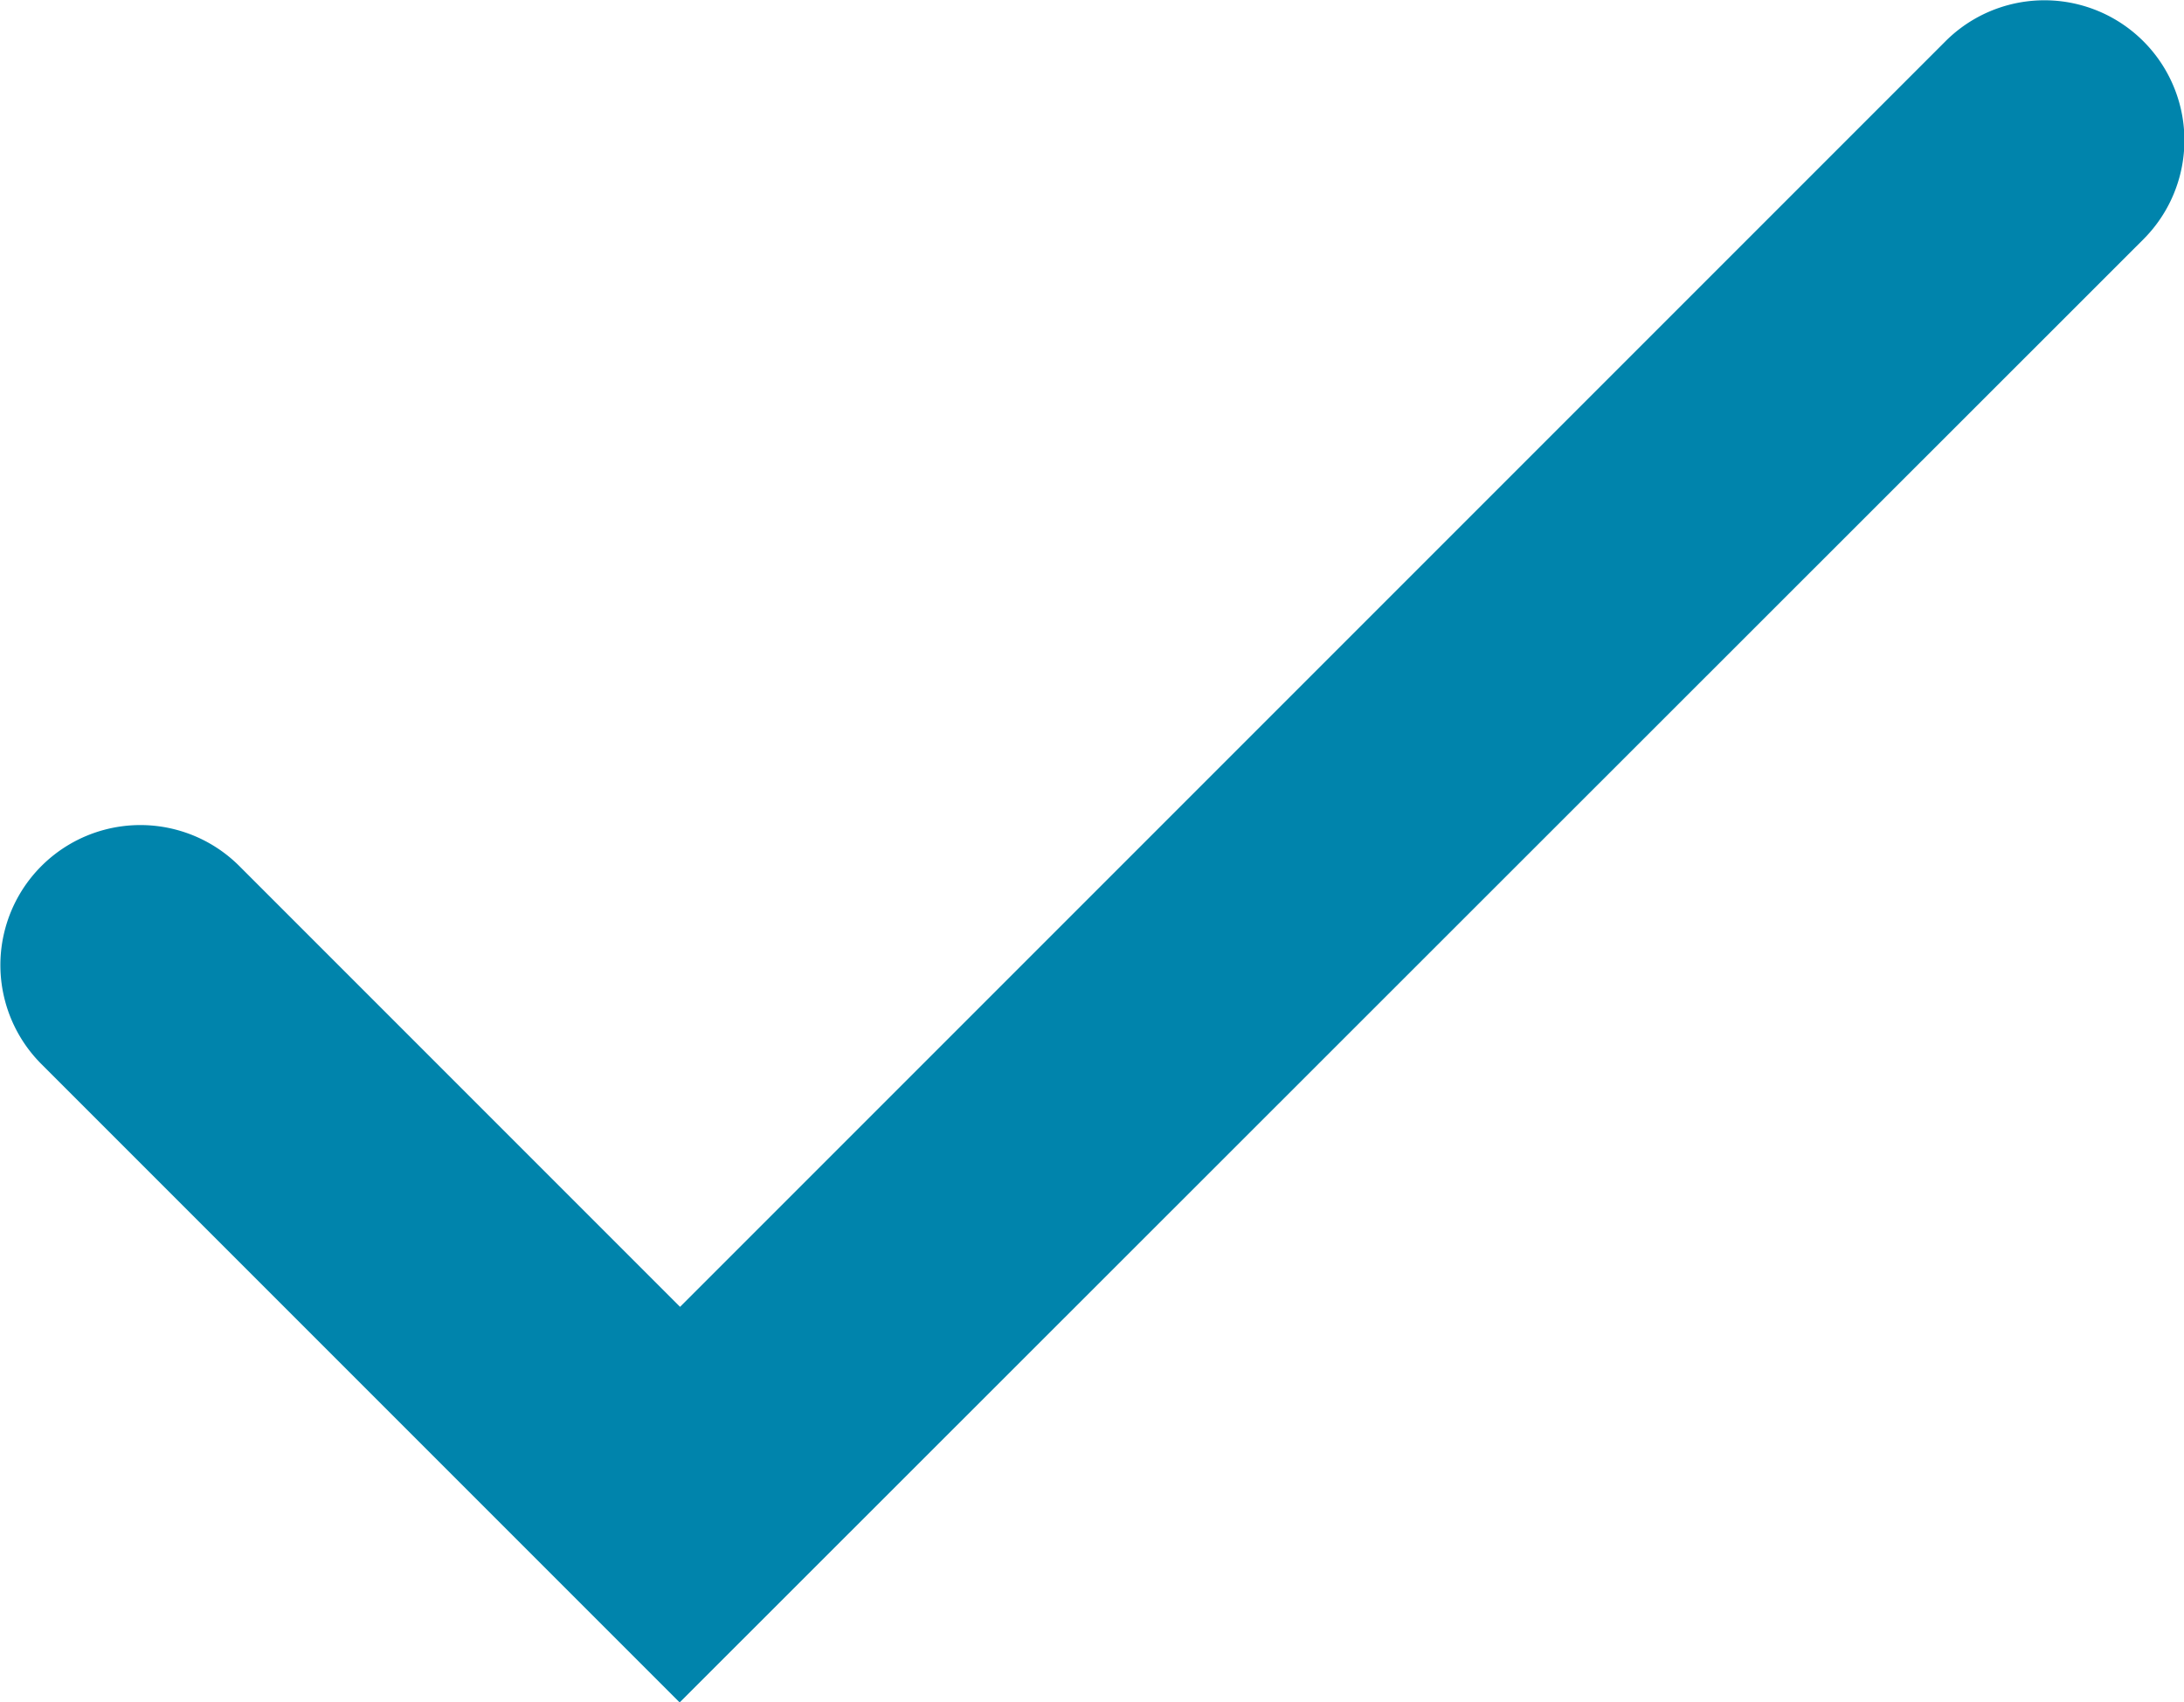 <svg xmlns="http://www.w3.org/2000/svg" width="21.899" height="17.068" viewBox="0 0 21.899 17.068">
  <path id="Path_176" data-name="Path 176"
    d="M318.192,1338.824l-6.4-6.4a1.4,1.4,0,0,1,1.985-1.985l4.419,4.419,12.688-12.688a1.4,1.4,0,1,1,1.985,1.985Z"
    transform="translate(-311.377 -1321.756)" fill="#0084AC" />
</svg>